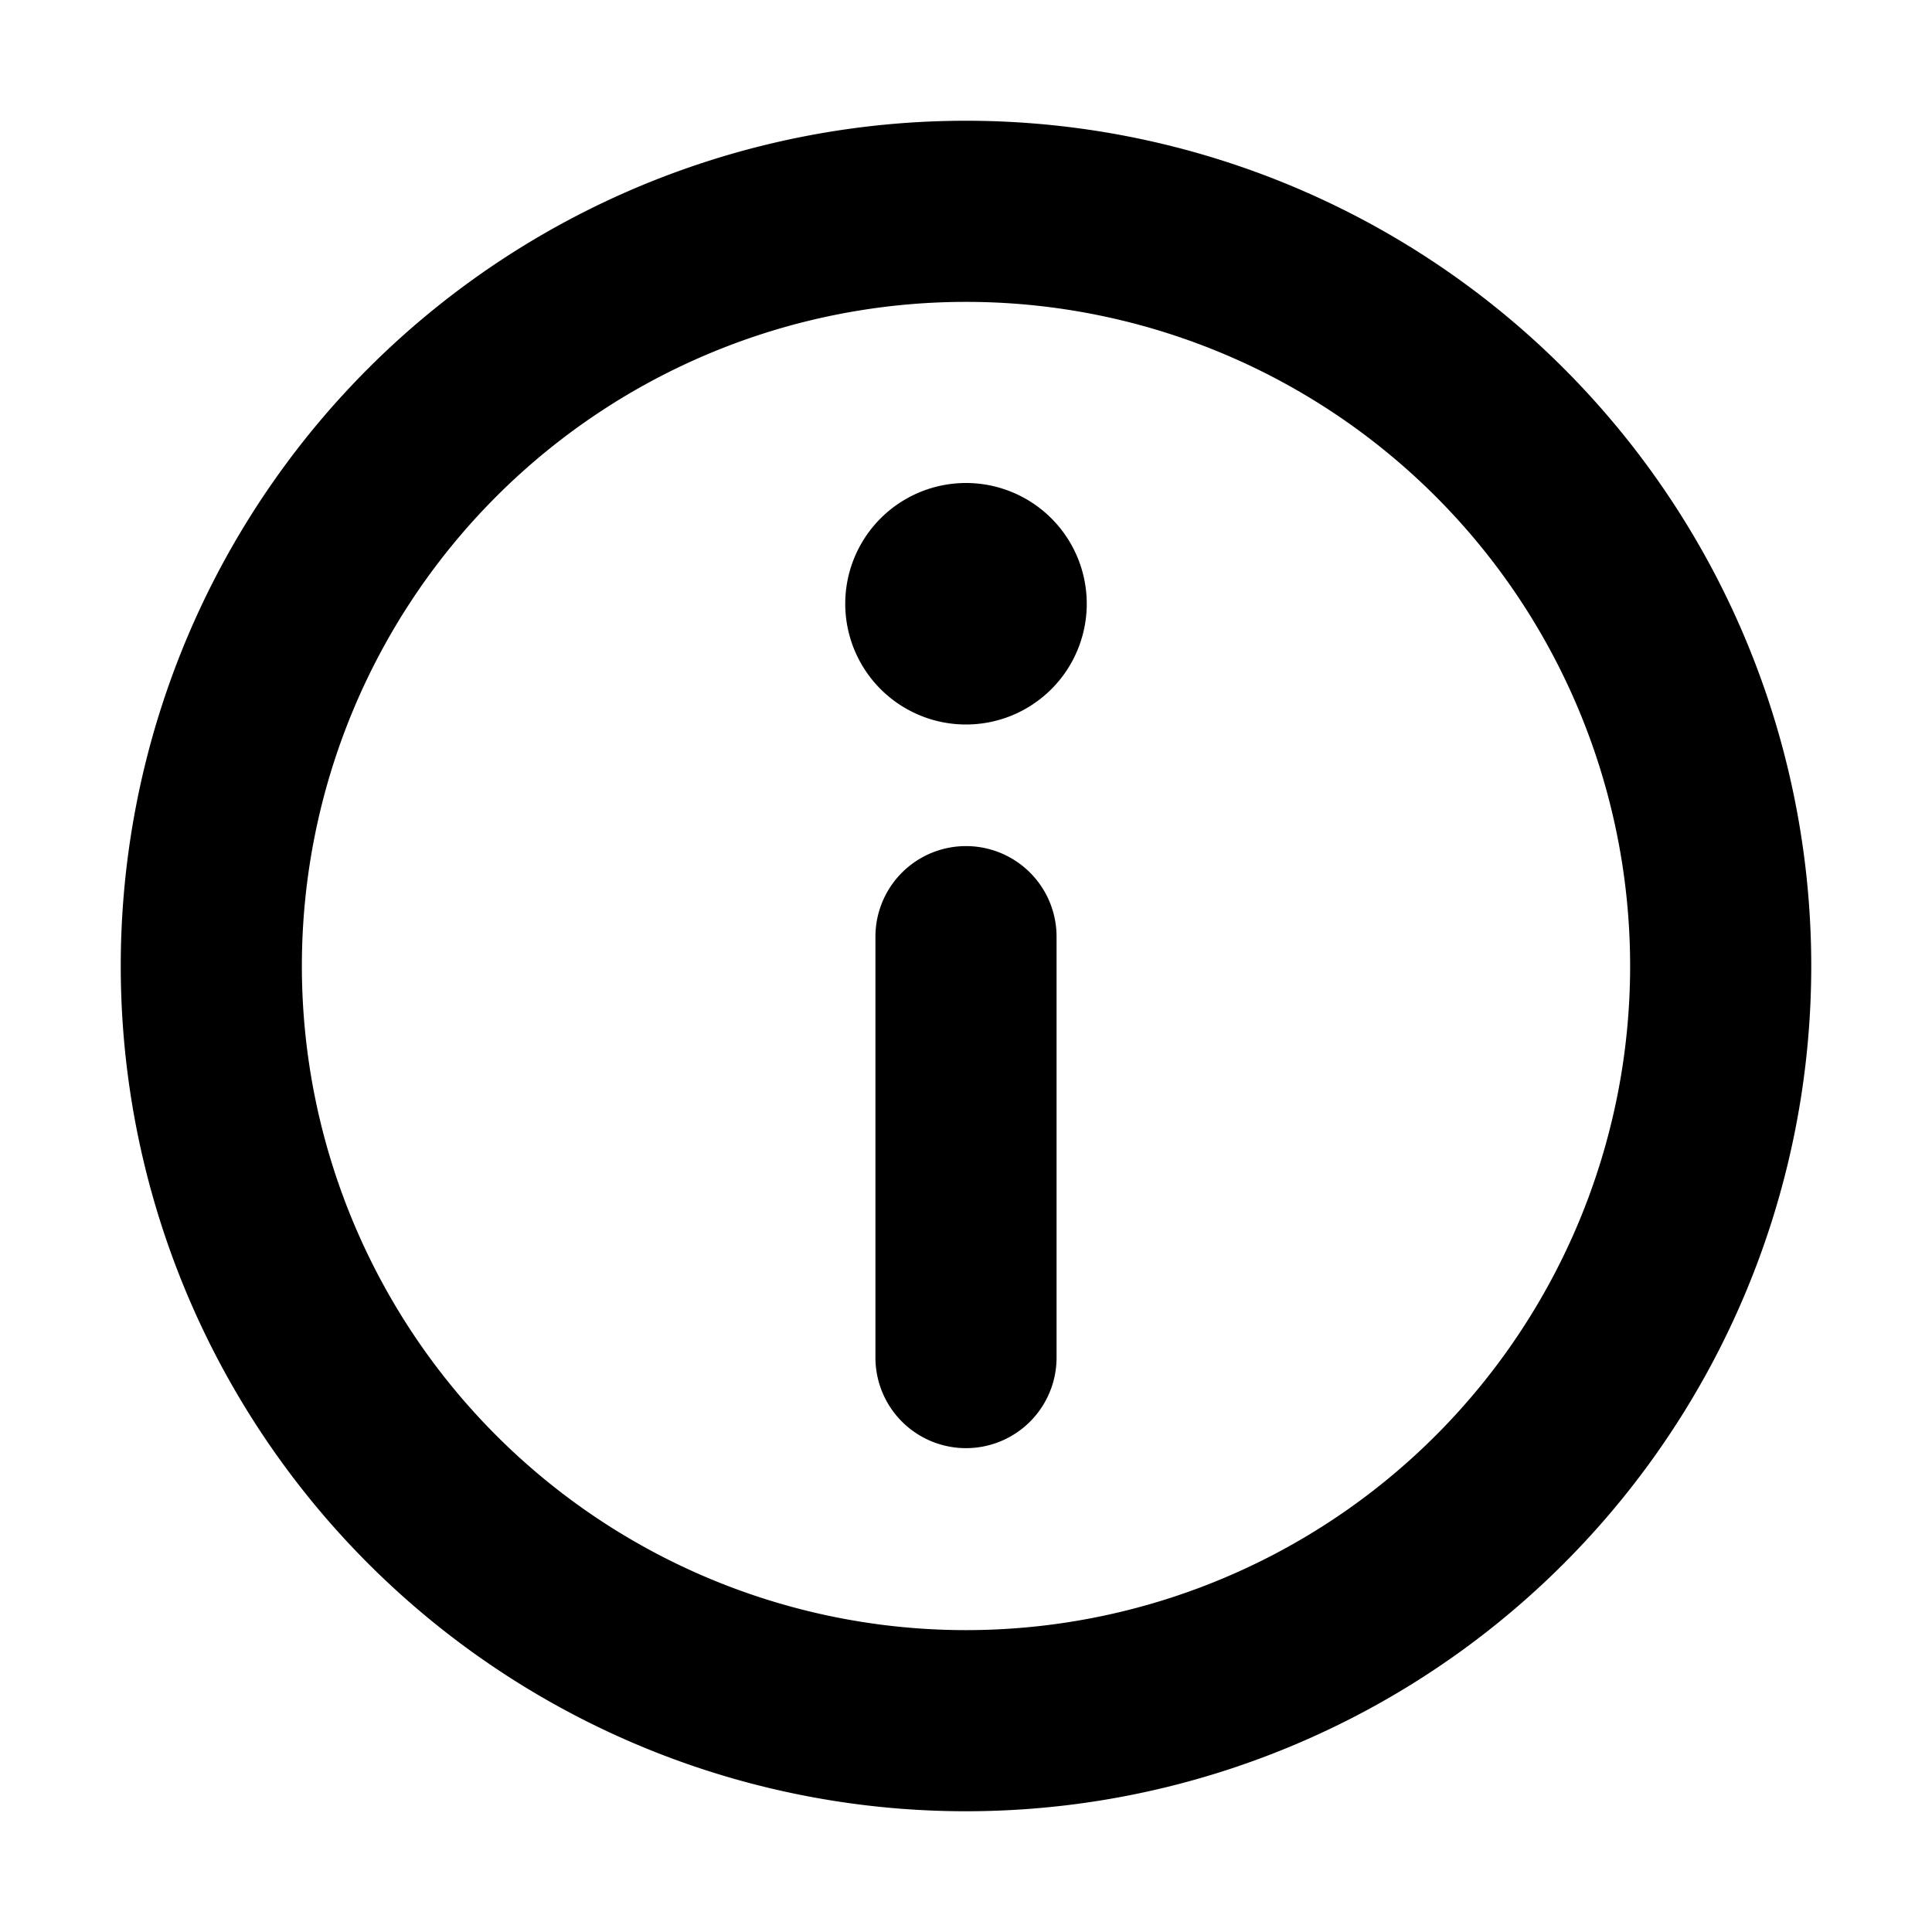 <svg
  width="16"
  height="16"
  viewBox="0 0 16 16"
  fill="none"
  xmlns="http://www.w3.org/2000/svg"
>
  <path
    fill-rule="evenodd"
    clip-rule="evenodd"
    d="M8 13.5a5.5 5.5 0 100-11 5.5 5.5 0 000 11zM8 15A7 7 0 108 1a7 7 0 000 14z"
    fill="#000"
  ></path>
  <path
    d="M8 6a1 1 0 100-2 1 1 0 000 2zM8.75 7.757a.75.75 0 00-1.5 0v3.486a.75.75 0 001.5 0V7.757z"
    fill="#000"
  ></path>
</svg>